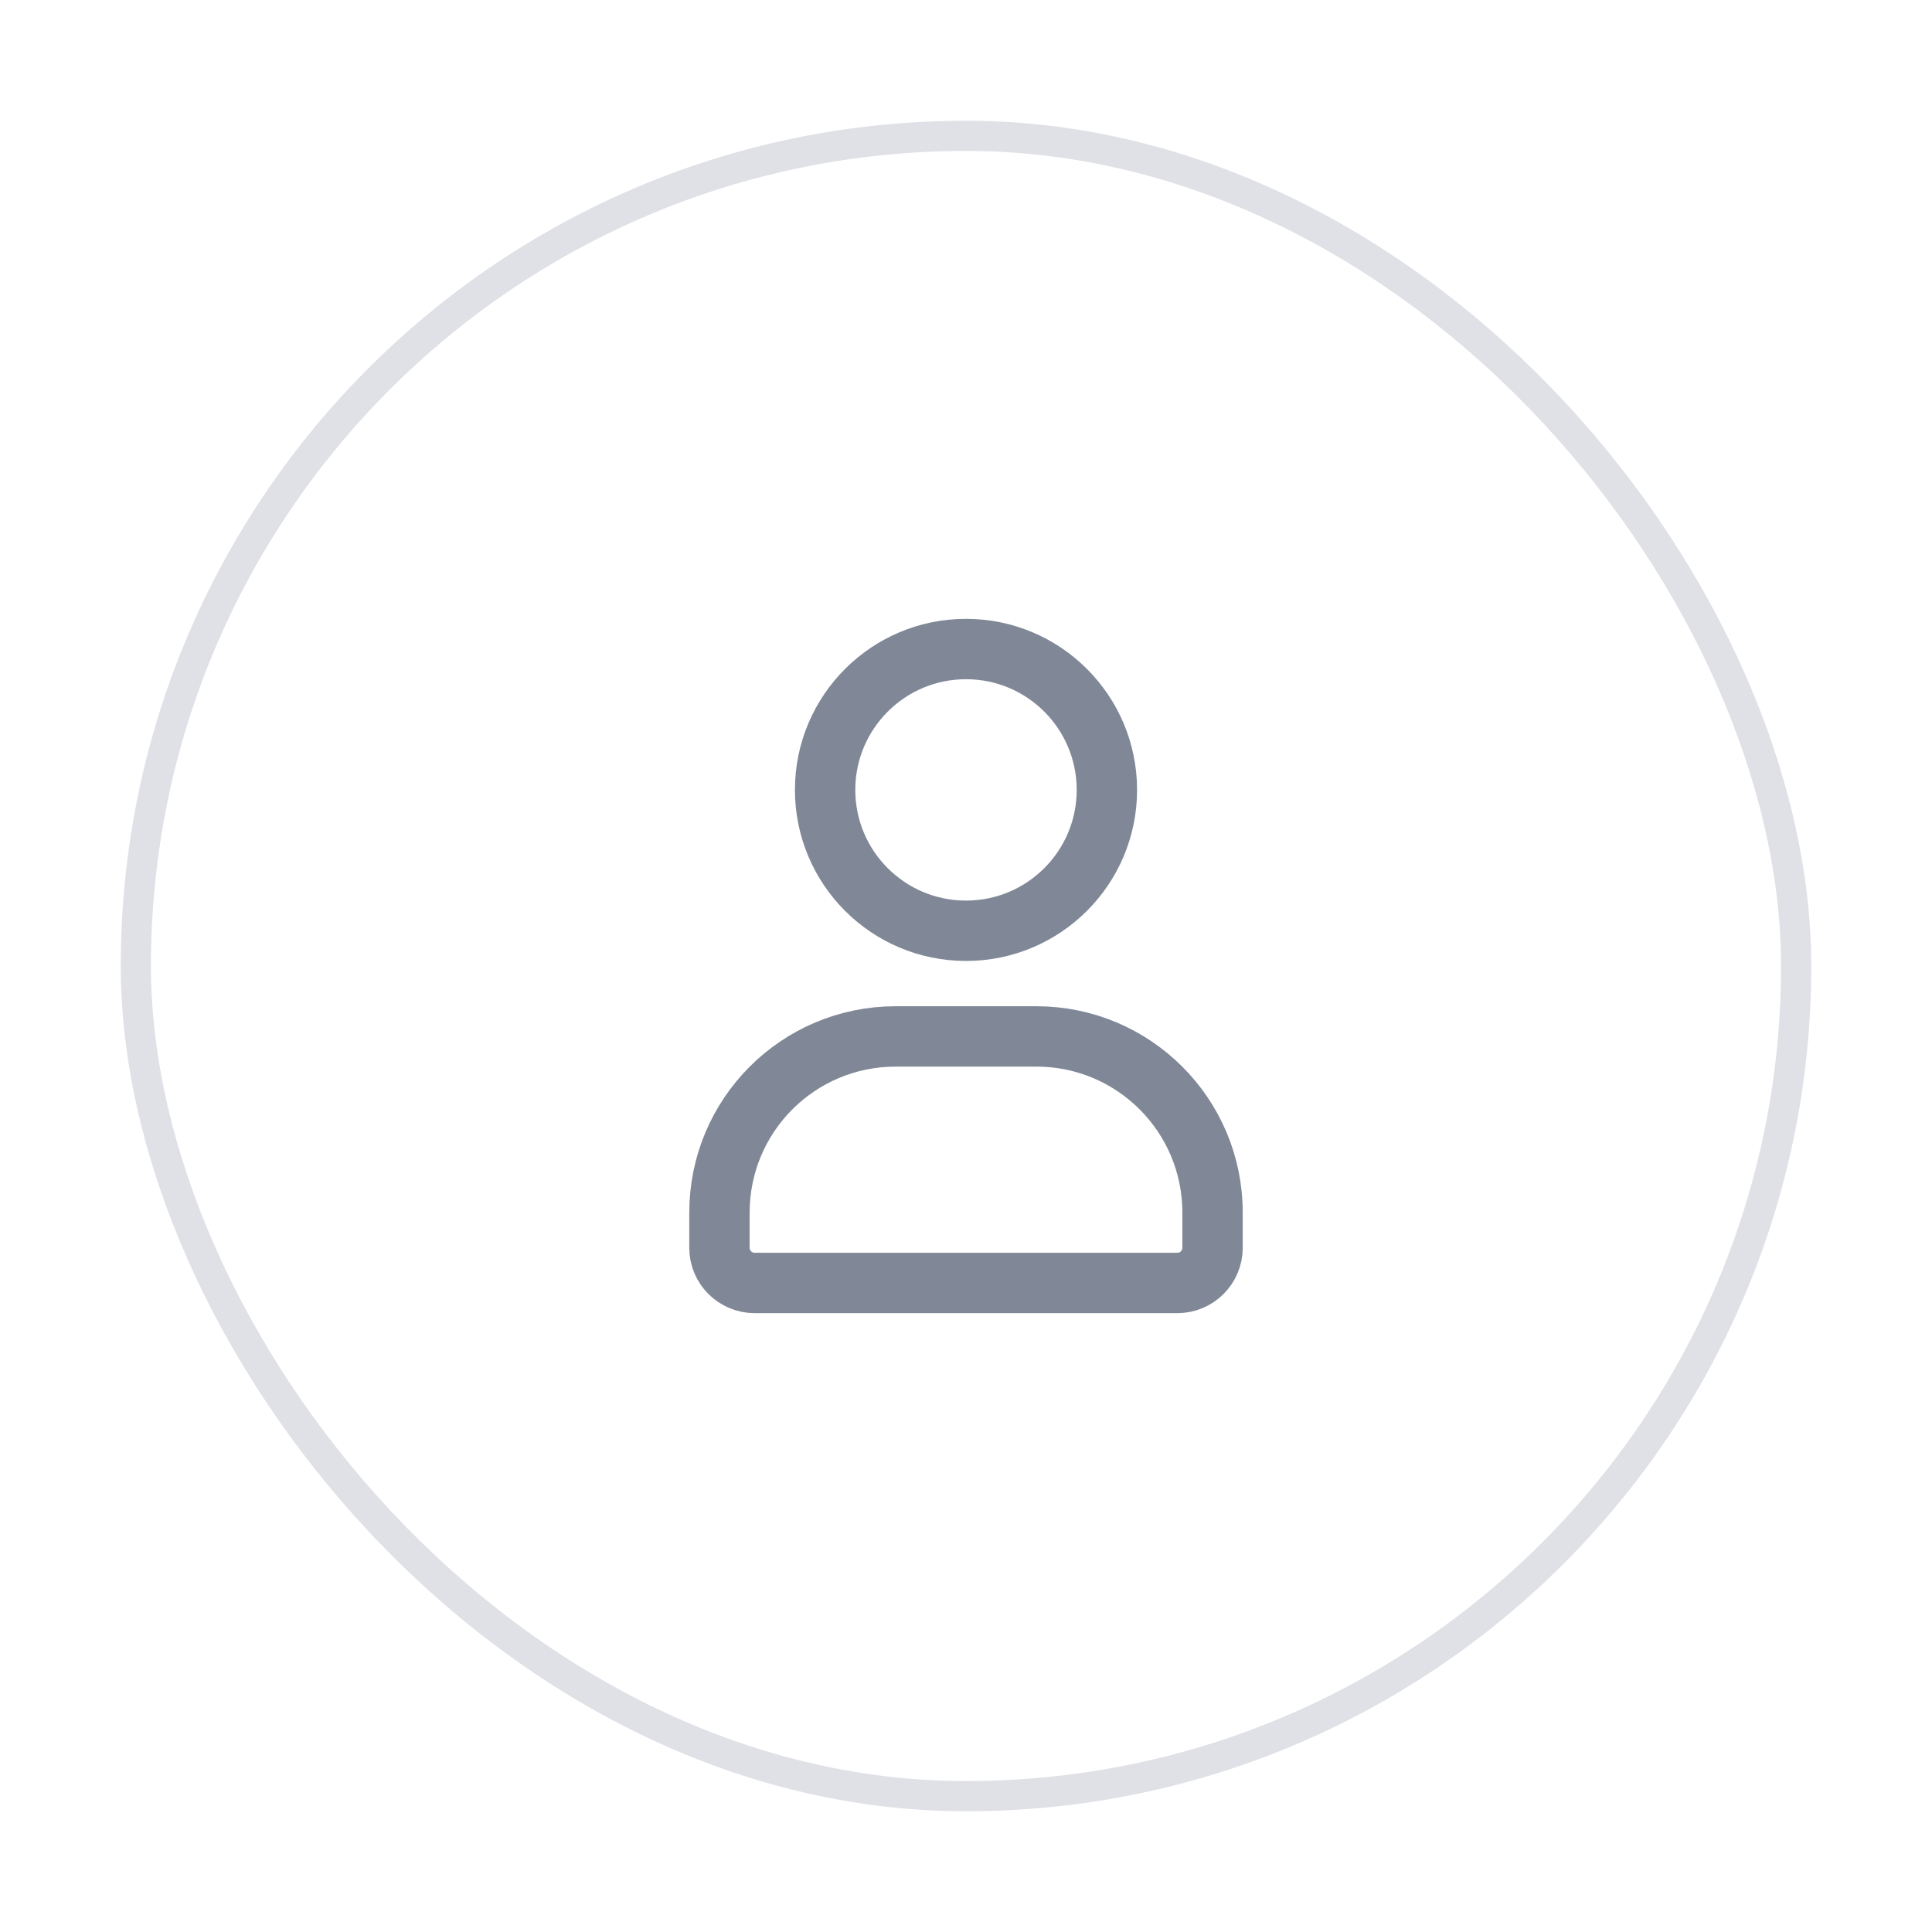 <svg width="64" height="64" viewBox="0 0 64 64" fill="none" xmlns="http://www.w3.org/2000/svg">
<g filter="url(#filter0_d_2009_22838)">
<rect x="4" y="2" width="56" height="56" rx="28" fill="white"/>
<rect x="4.5" y="2.5" width="55" height="55" rx="27.5" stroke="#DFE1E6"/>
<path d="M34.333 32.333H29.667C26.445 32.333 23.833 34.945 23.833 38.167V39.333C23.833 39.978 24.356 40.5 25 40.5H39C39.644 40.5 40.167 39.978 40.167 39.333V38.167C40.167 34.945 37.555 32.333 34.333 32.333Z" stroke="#808897" stroke-width="2"/>
<path d="M32 28.833C34.577 28.833 36.667 26.744 36.667 24.167C36.667 21.589 34.577 19.5 32 19.5C29.423 19.5 27.333 21.589 27.333 24.167C27.333 26.744 29.423 28.833 32 28.833Z" stroke="#808897" stroke-width="2"/>
</g>
<defs>
<filter id="filter0_d_2009_22838" x="0" y="0" width="64" height="64" filterUnits="userSpaceOnUse" color-interpolation-filters="sRGB">
<feFlood flood-opacity="0" result="BackgroundImageFix"/>
<feColorMatrix in="SourceAlpha" type="matrix" values="0 0 0 0 0 0 0 0 0 0 0 0 0 0 0 0 0 0 127 0" result="hardAlpha"/>
<feOffset dy="2"/>
<feGaussianBlur stdDeviation="2"/>
<feColorMatrix type="matrix" values="0 0 0 0 0.106 0 0 0 0 0.11 0 0 0 0 0.114 0 0 0 0.04 0"/>
<feBlend mode="normal" in2="BackgroundImageFix" result="effect1_dropShadow_2009_22838"/>
<feBlend mode="normal" in="SourceGraphic" in2="effect1_dropShadow_2009_22838" result="shape"/>
</filter>
</defs>
</svg>
